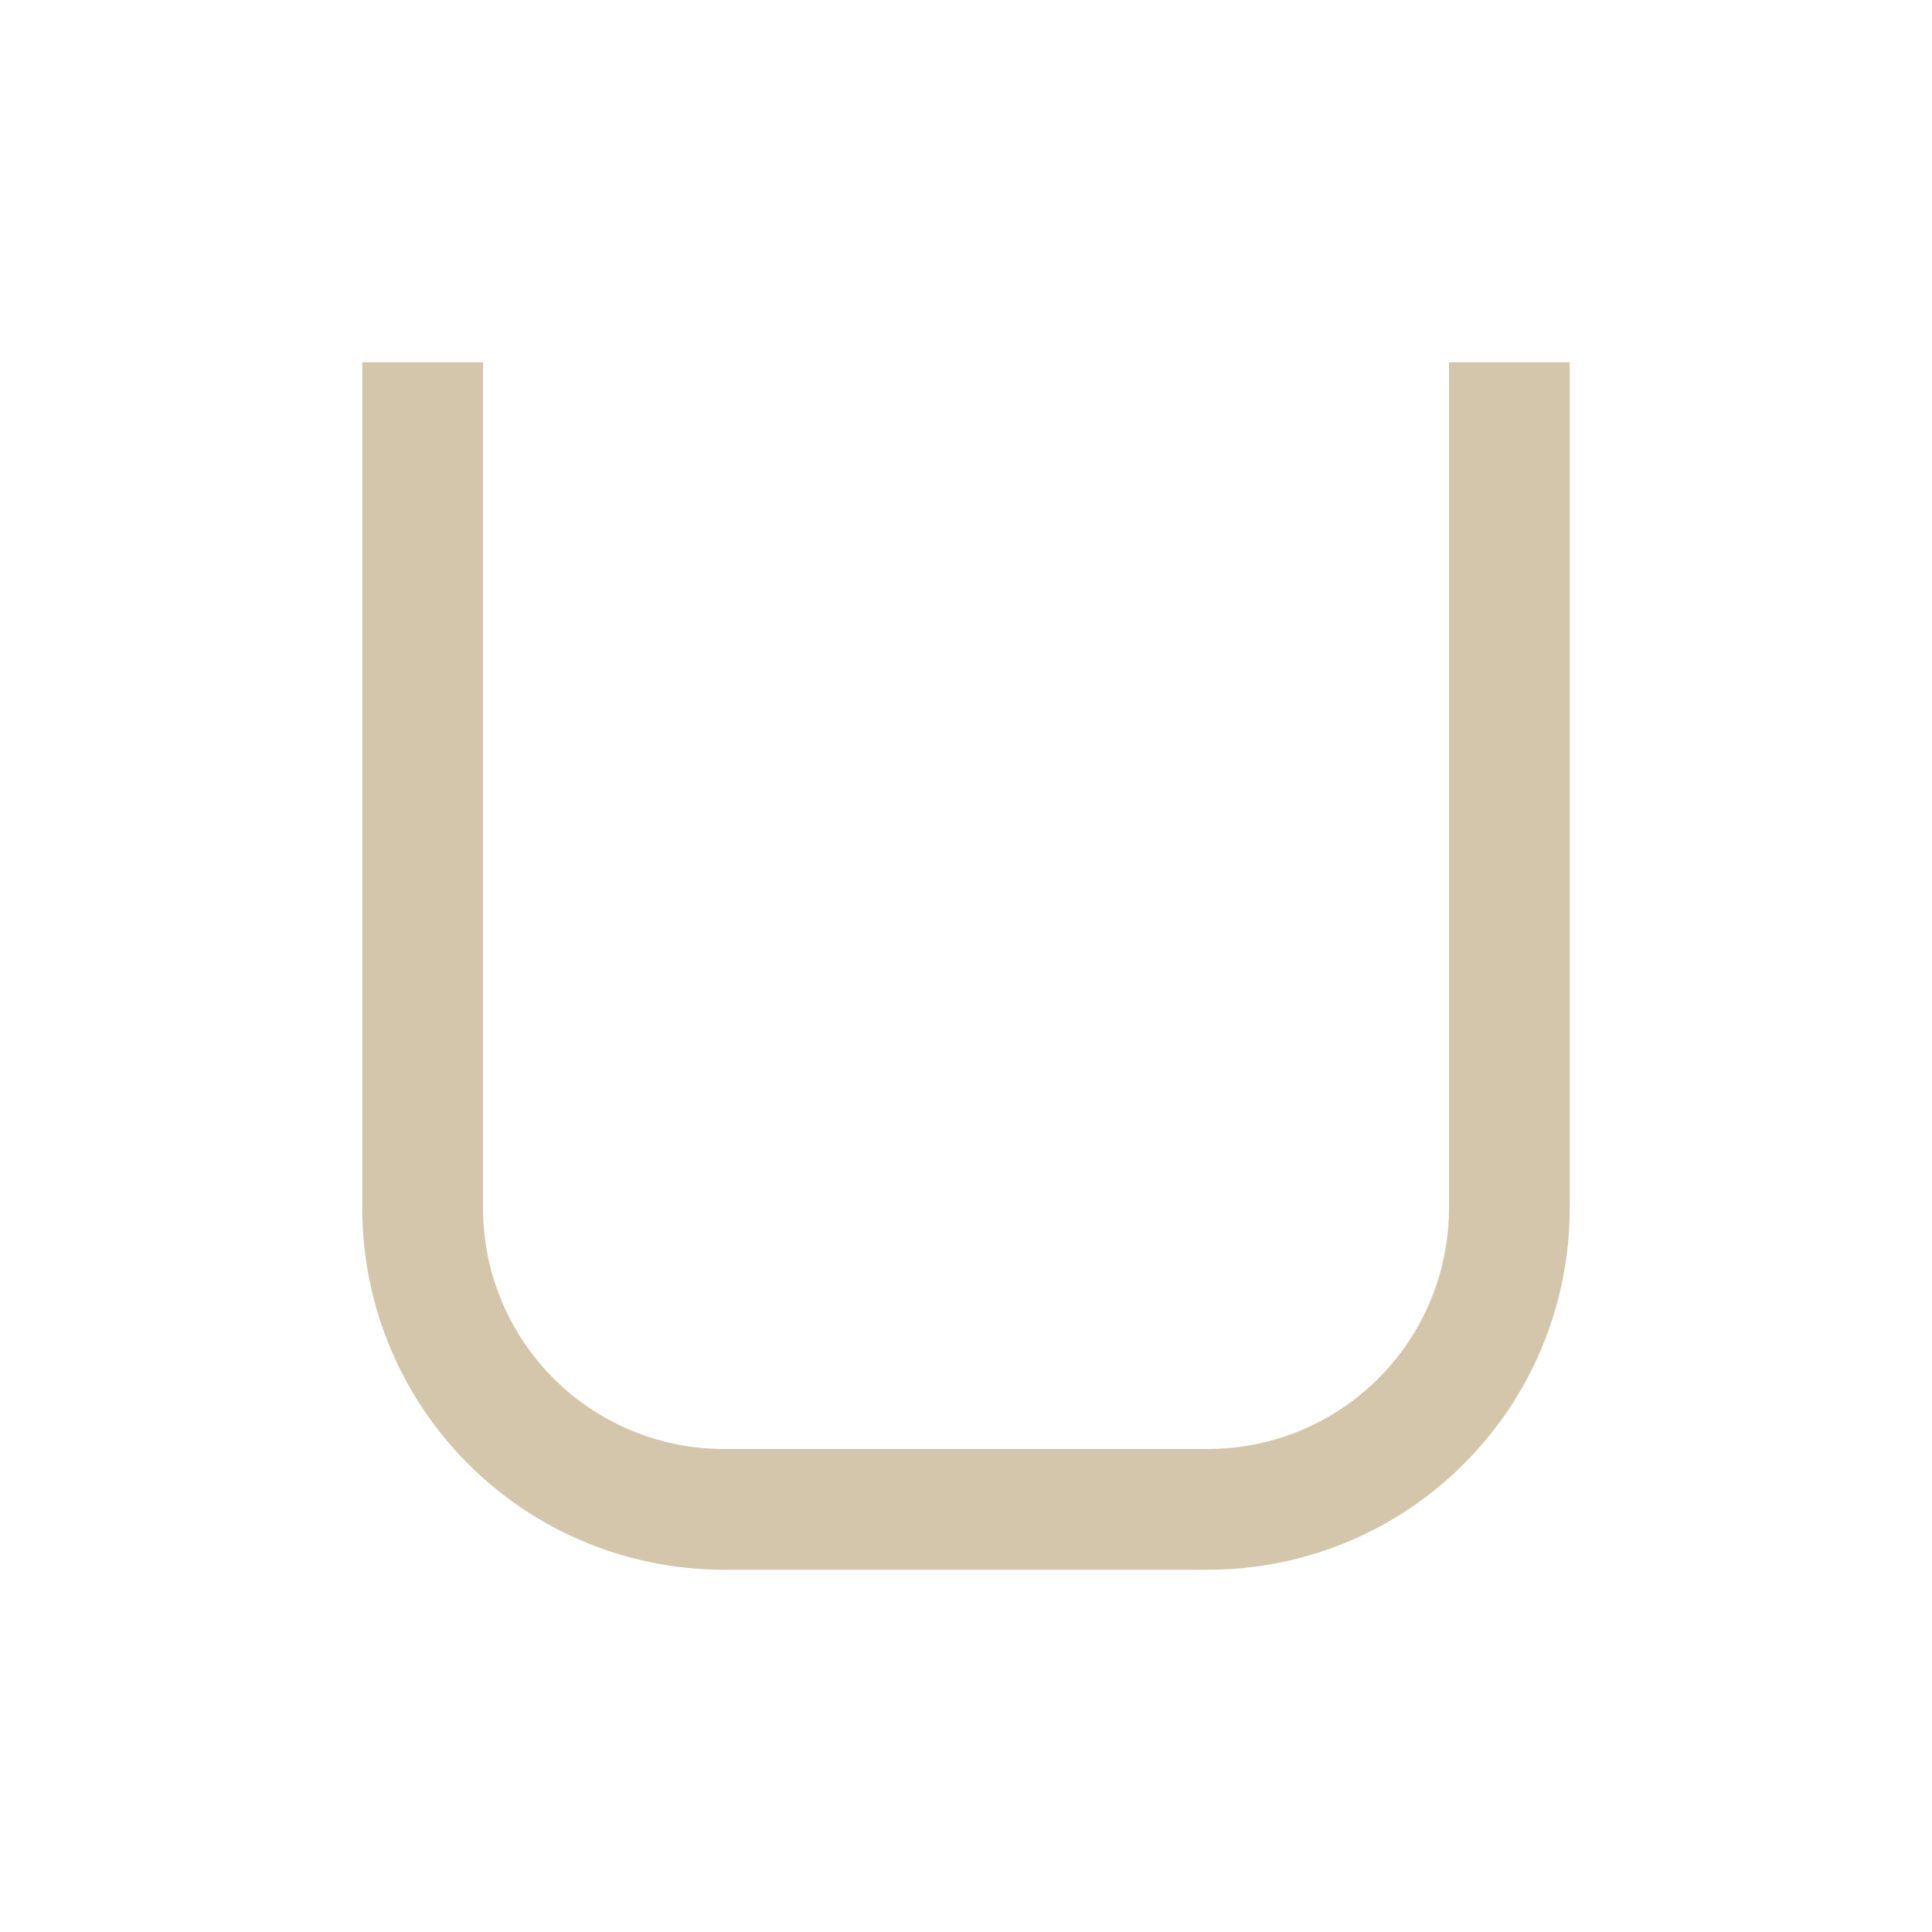 <svg width="16px" height="16px" version="1.1" viewBox="0 0 16 16" xmlns="http://www.w3.org/2000/svg">
 <path d="m3 3v7c0 1.662 1.338 3 3 3h4c1.662 0 3-1.338 3-3v-7h-1v7c0 1.108-0.892 2-2 2h-4c-1.108 0-2-0.892-2-2v-7h-1z" fill="#D3C6AA" fill-rule="evenodd" stop-color="#000000"/>
</svg>

